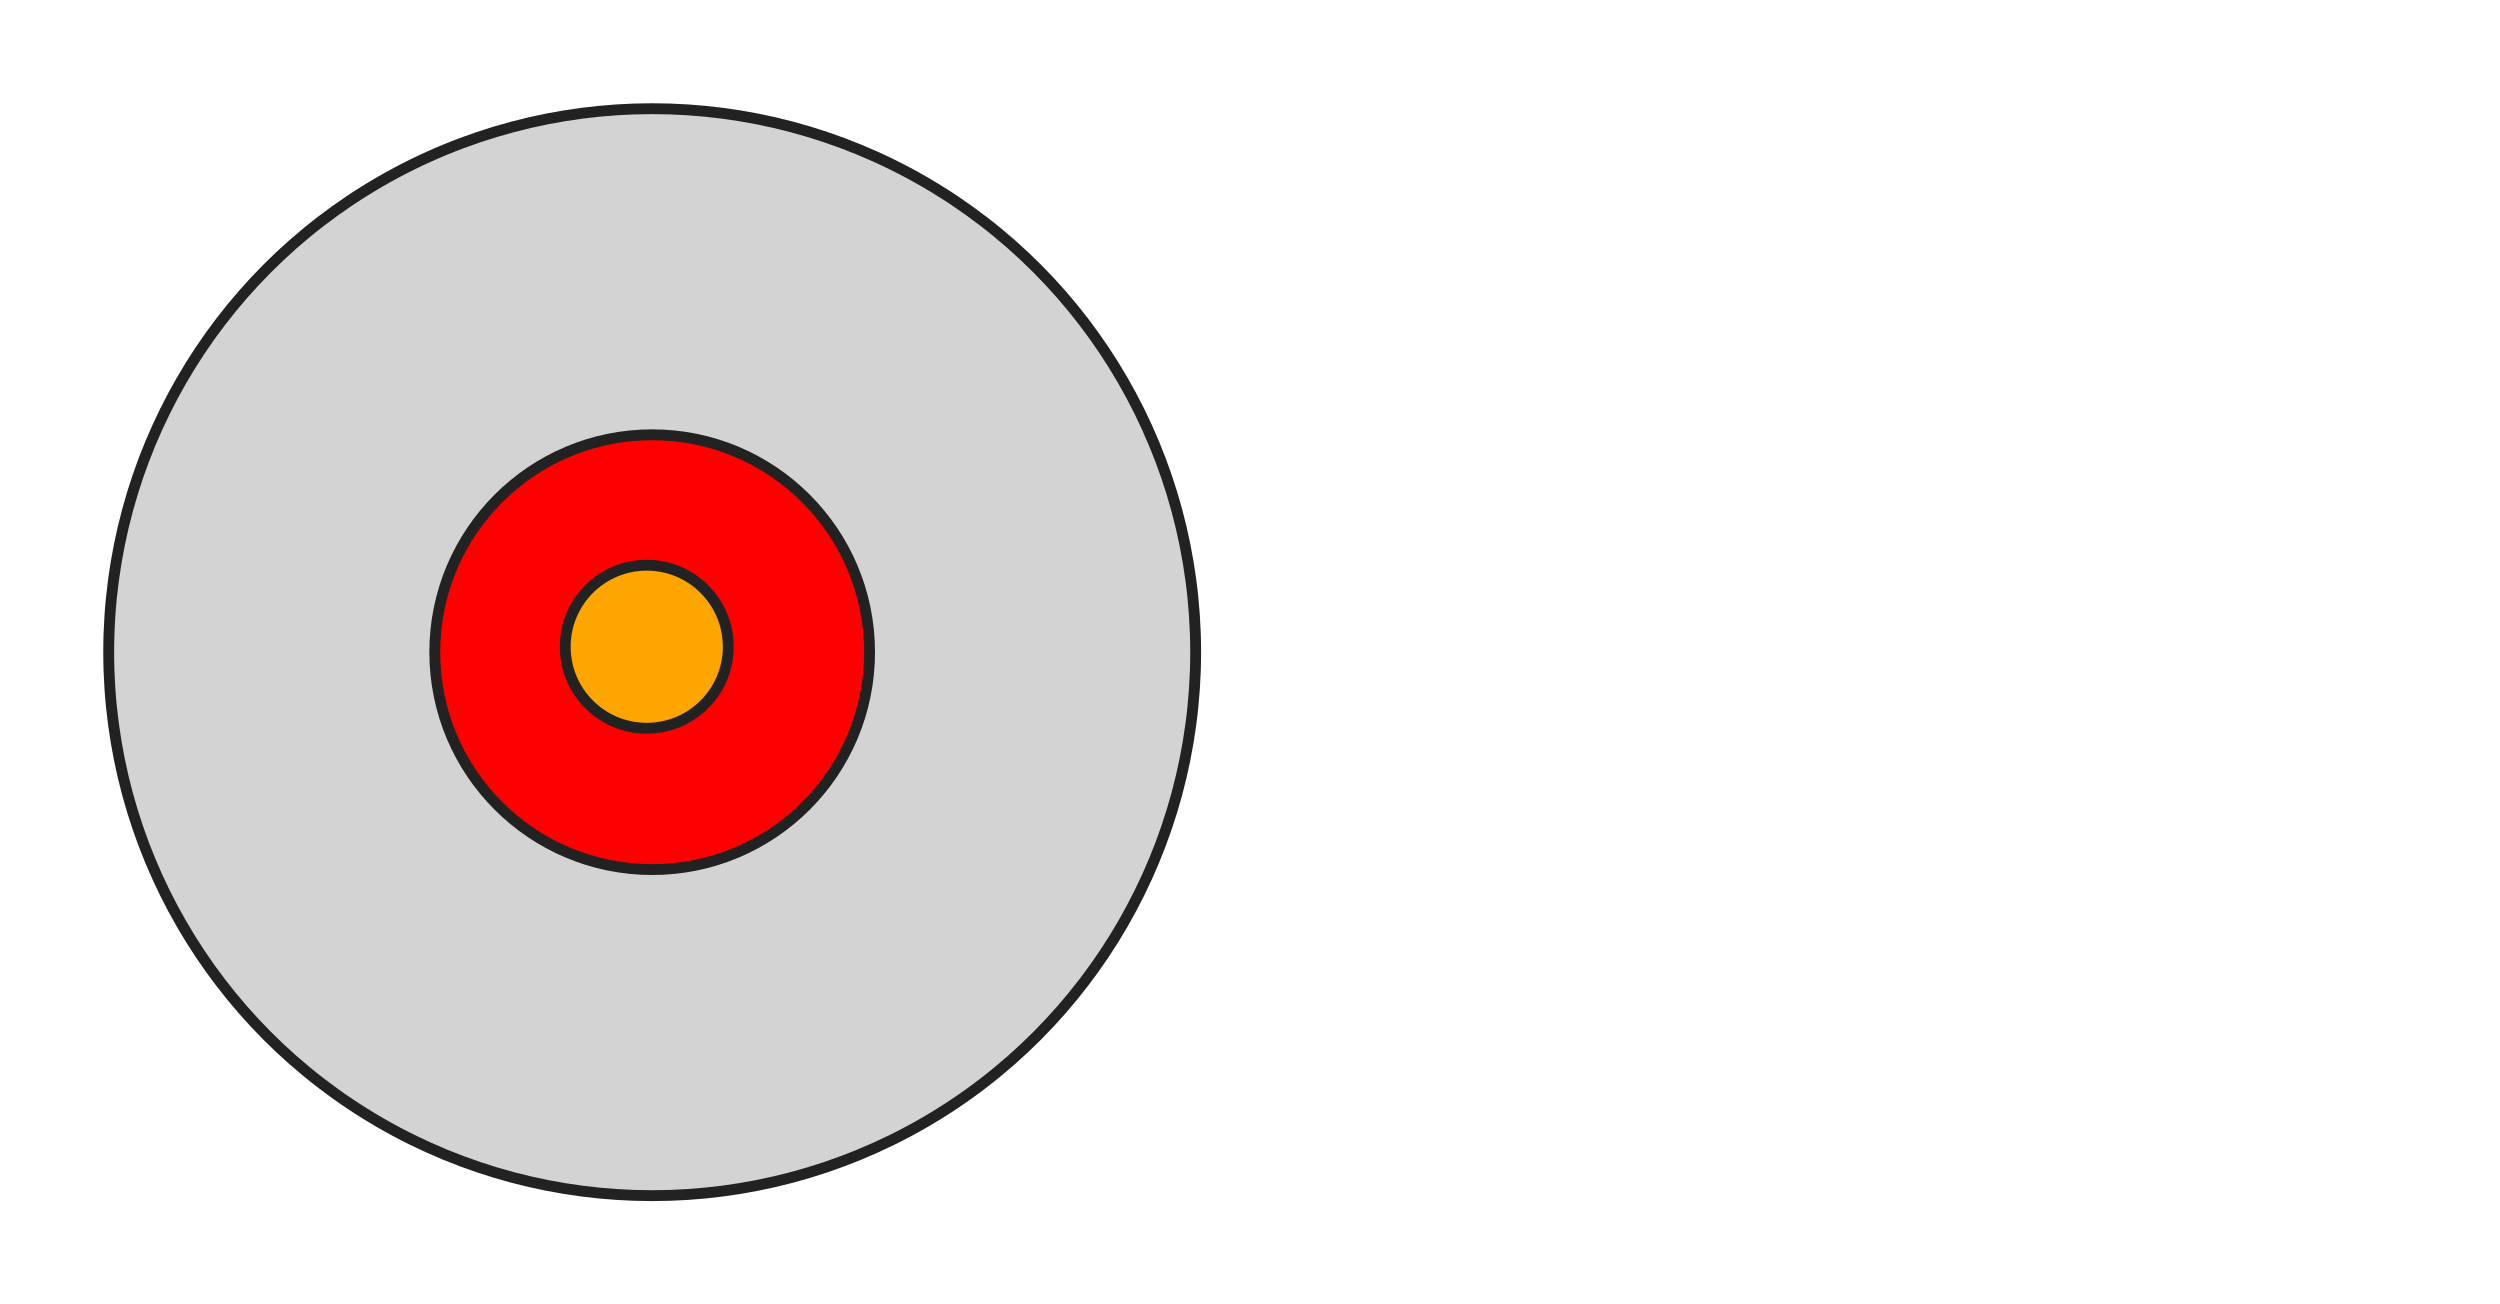 <svg xmlns="http://www.w3.org/2000/svg" version="1.1" xmlns:xlink="http://www.w3.org/1999/xlink" xmlns:svgjs="http://svgjs.com/svgjs" width="230" height="120">
    <filter id="sofGlow" height="300%" width="300%" x="-95%" y="-95%">
      <!-- Thicken out the original shape -->
      <feMorphology operator="dilate" radius="4" in="SourceAlpha" result="thicken" />

      <!-- Use a gaussian blur to create the soft blurriness of the glow -->
      <feGaussianBlur in="thicken" stdDeviation="10" result="blurred" />

      <!-- Change the colour -->
      <feFlood flood-color="rgb(255,0,0)" result="glowColor" />

      <!-- Color in the glows -->
      <feComposite in="glowColor" in2="blurred" operator="in" result="softGlow_colored" />

      <!--  Layer the effects together -->
      <feMerge>
        <feMergeNode in="softGlow_colored"/>
        <feMergeNode in="SourceGraphic"/>
      </feMerge>

    </filter>
    <filter id="sofGlowInner" height="300%" width="300%" x="-85%" y="-85%">
      <!-- Thicken out the original shape -->
      <feMorphology operator="dilate" radius="4" in="SourceAlpha" result="thicken" />

      <!-- Use a gaussian blur to create the soft blurriness of the glow -->
      <feGaussianBlur in="thicken" stdDeviation="10" result="blurred" />

      <!-- Change the colour -->
      <feFlood flood-color="rgb(255,165,0)" result="glowColor" />

      <!-- Color in the glows -->
      <feComposite in="glowColor" in2="blurred" operator="in" result="softGlow_colored" />

      <!--  Layer the effects together -->
      <feMerge>
        <feMergeNode in="softGlow_colored"/>
        <feMergeNode in="SourceGraphic"/>
      </feMerge>

    </filter>
    <defs id="SvgjsDefs1001"></defs>
    <svg id="SvgjsSvg1002" width="2" height="0" focusable="false" style="overflow: hidden; top: -100%; left: -100%; position: absolute; opacity: 0">
        <polyline id="SvgjsPolyline1003" points="0,0"></polyline>
        <path id="SvgjsPath1004" d="M0 0 "></path>
    </svg>
    <circle id="SvgjsCircle1006" r="50" cx="60" cy="60" fill="lightgrey" stroke-linejoin="bevel" stroke-linecap="butt" stroke="#222222" stroke-width="1"></circle>
    <circle id="SvgjsCircle1007" r="20" cx="60" cy="60" fill="red" stroke-linejoin="bevel" stroke-linecap="butt" stroke="#222222" stroke-width="1"  filter="url(#sofGlow)"></circle>
    <circle id="SvgjsCircle1008" r="7.5" cx="59.5" cy="59.5" fill="orange" stroke-linejoin="bevel" stroke-linecap="butt" stroke="#222222" stroke-width="1" filter="url(#sofGlowInner)"></circle>
</svg>